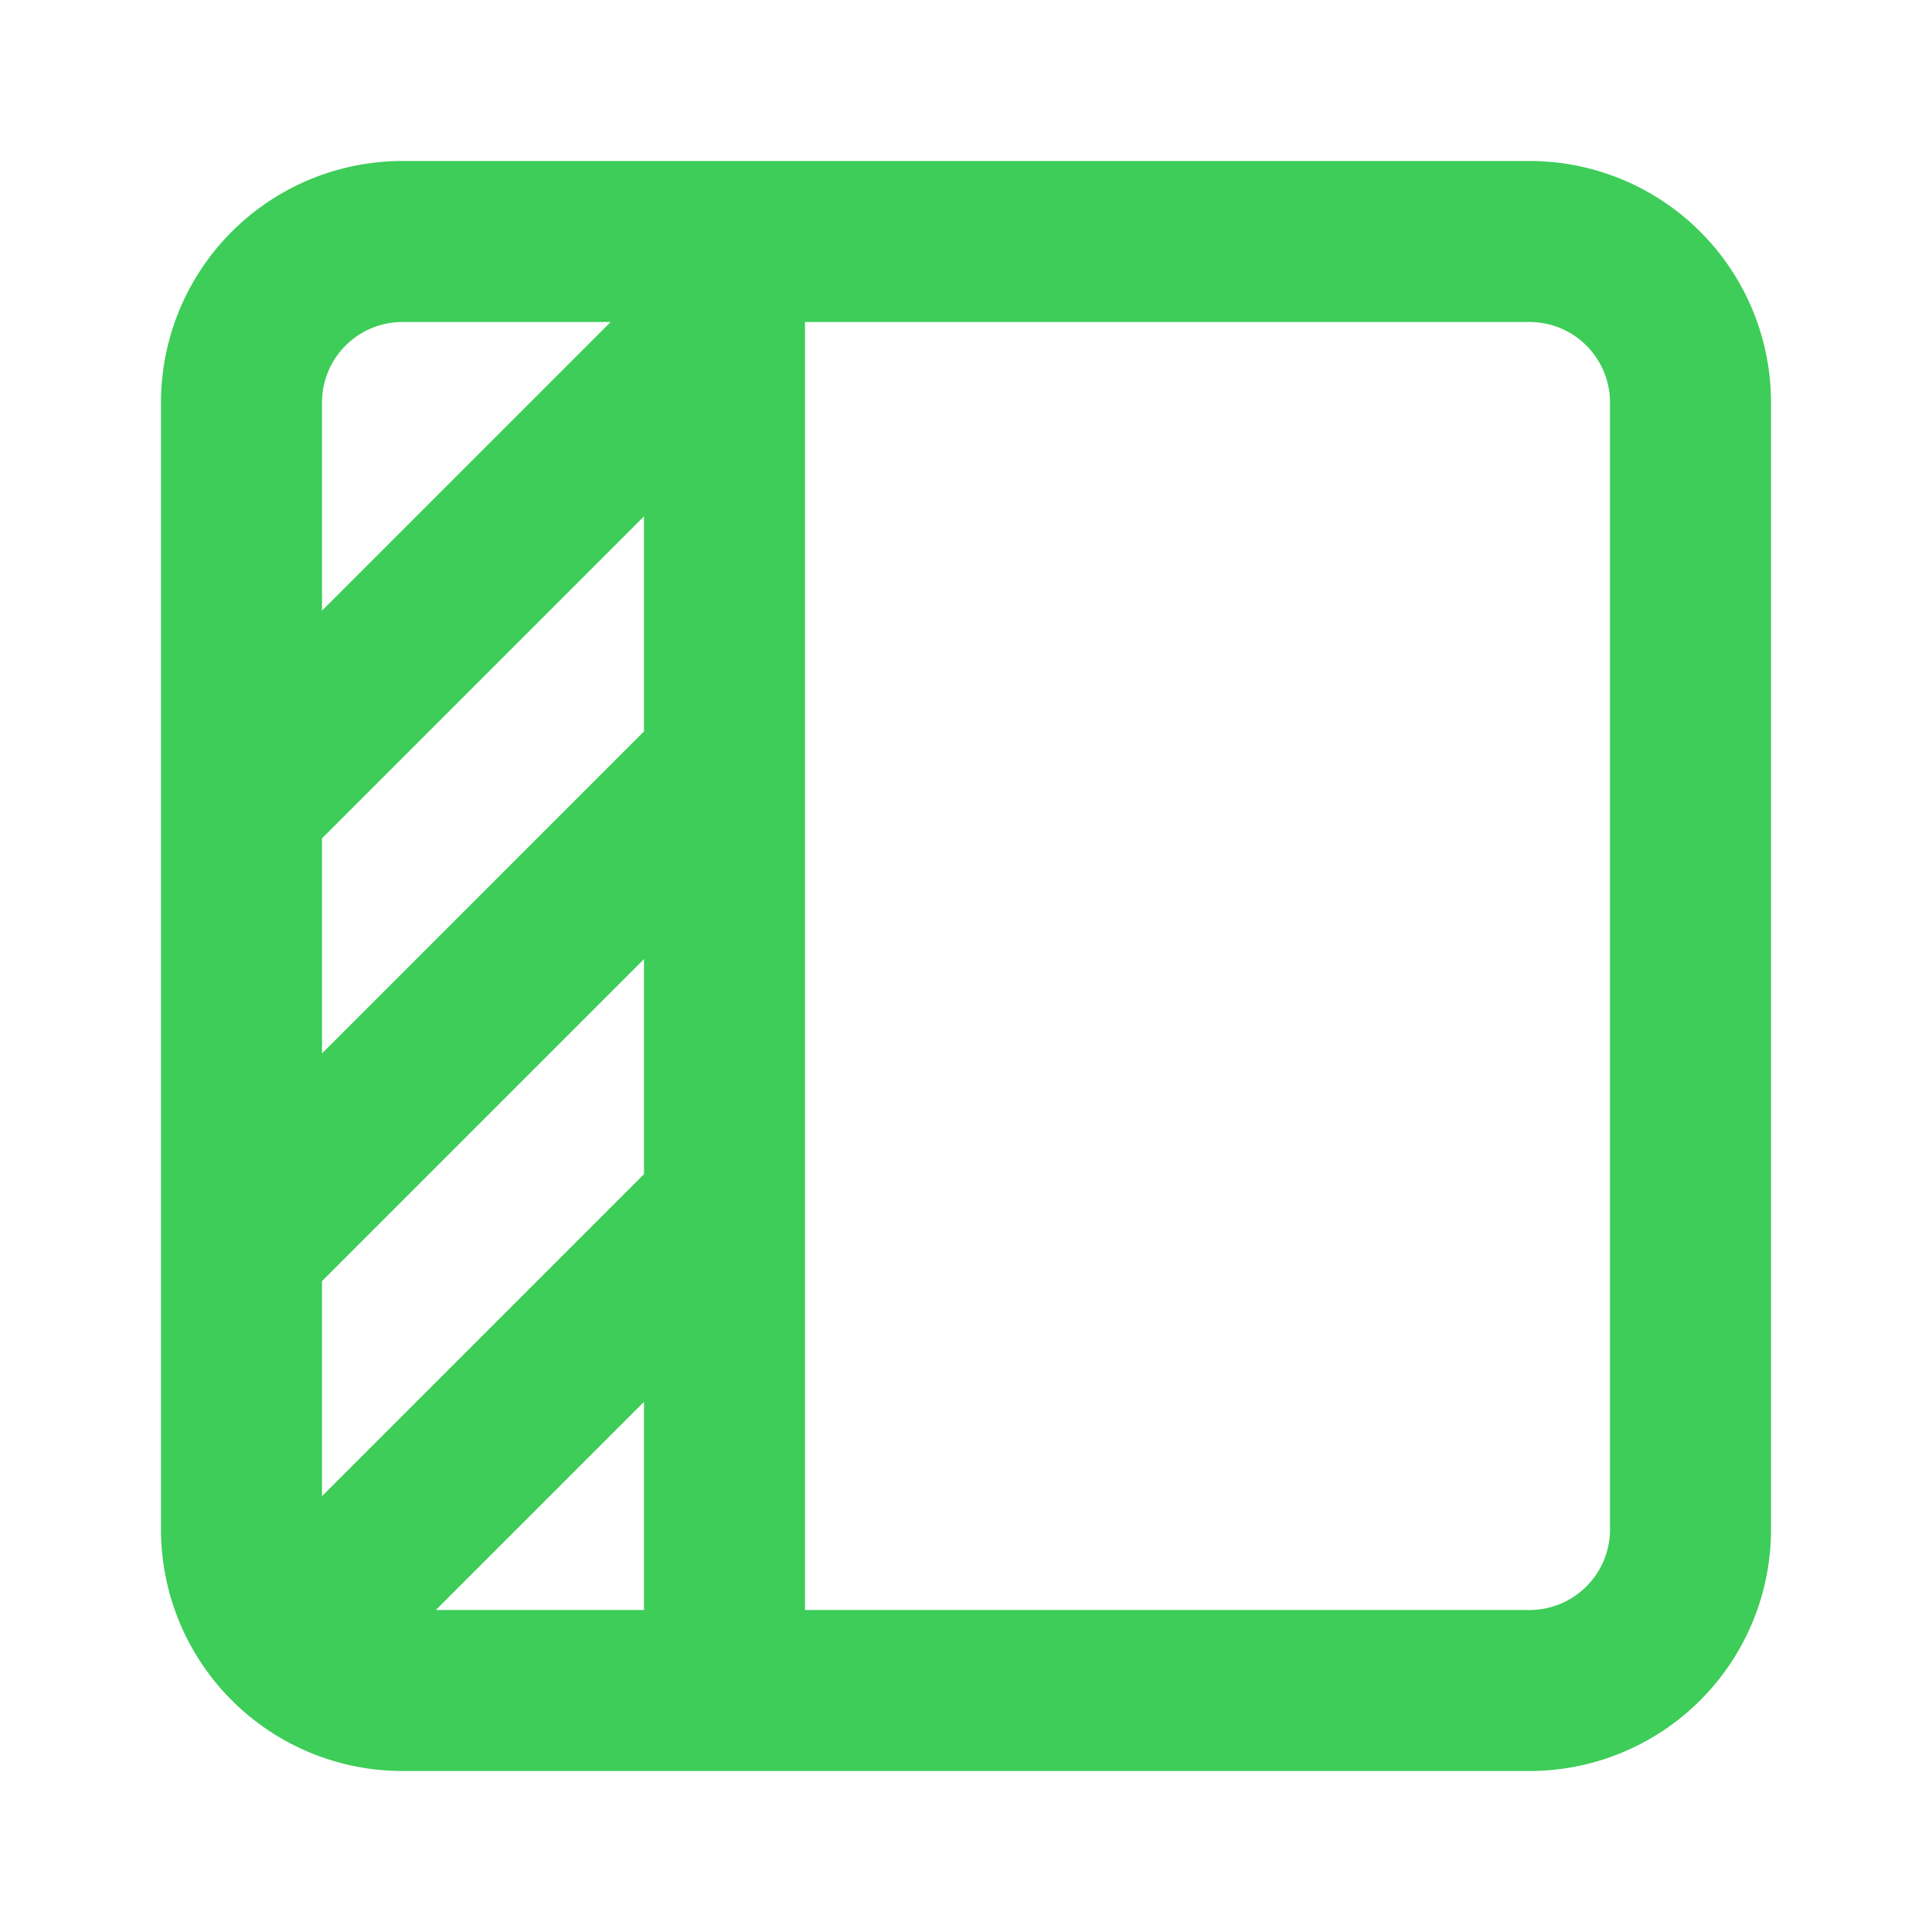 <svg xmlns="http://www.w3.org/2000/svg" width="128" height="128" viewBox="0 0 24 24"><path fill="none" stroke="#3dcd58" stroke-linecap="round" stroke-linejoin="round" stroke-width="2" d="m9 9.5l-6 6M9 4l-6 6m6 5l-5 5M9 3v18M3 5a2 2 0 0 1 2-2h14a2 2 0 0 1 2 2v14a2 2 0 0 1-2 2H5a2 2 0 0 1-2-2z"/></svg>